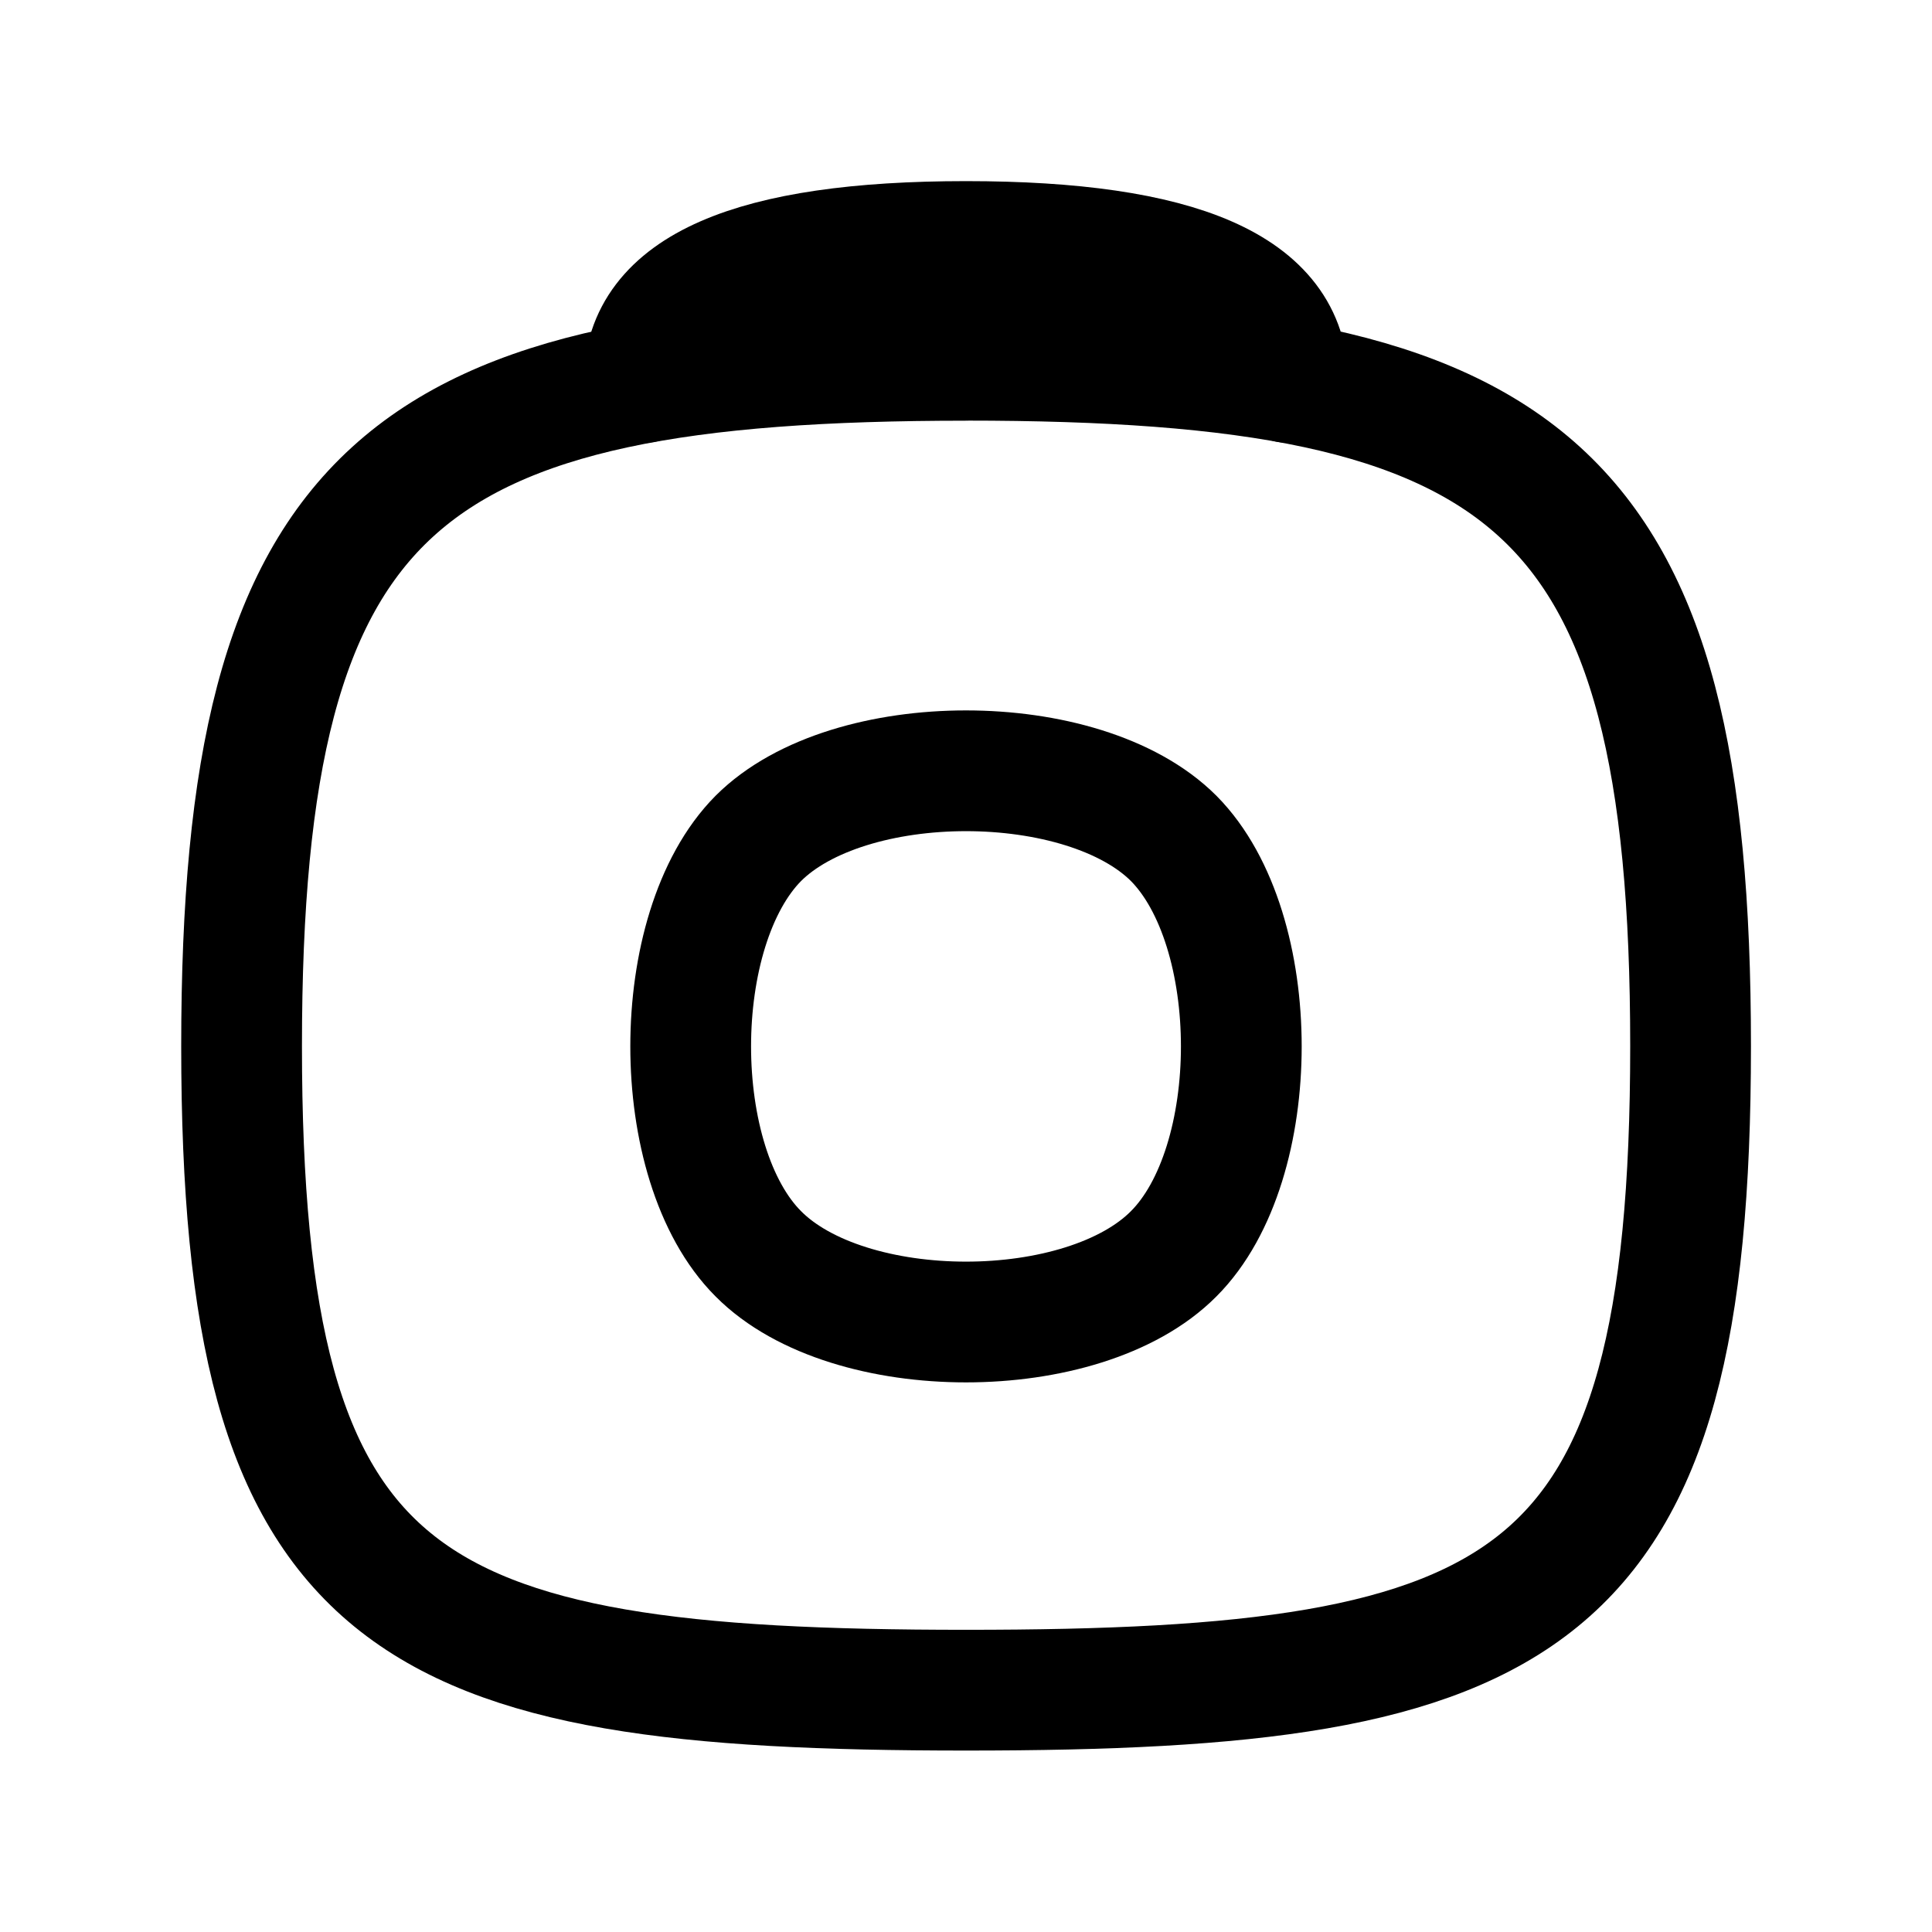 <svg
  fill="none"
  stroke="currentColor"
  stroke-linecap="round"
  stroke-linejoin="round"
  stroke-width="1.5"
  viewBox="0 0 24 24"
  width="24"
  height="24">
  <g>
    <path d="M12 4.475c7 0 9.001 1.52 9.001 8.52 0 7.01-2 8.001-9 8.001s-9-.99-9-8c0-7 2-8.52 9-8.52"/>
    <path d="M8 4.75Q8 3 12 3t4 1.75M9.42 15.575c1.12 1.13 4.04 1.13 5.16 0 1.12-1.12 1.12-4.03 0-5.16-1.12-1.12-4.04-1.12-5.16 0-1.12 1.13-1.12 4.04 0 5.16"/>
  </g>
</svg>
